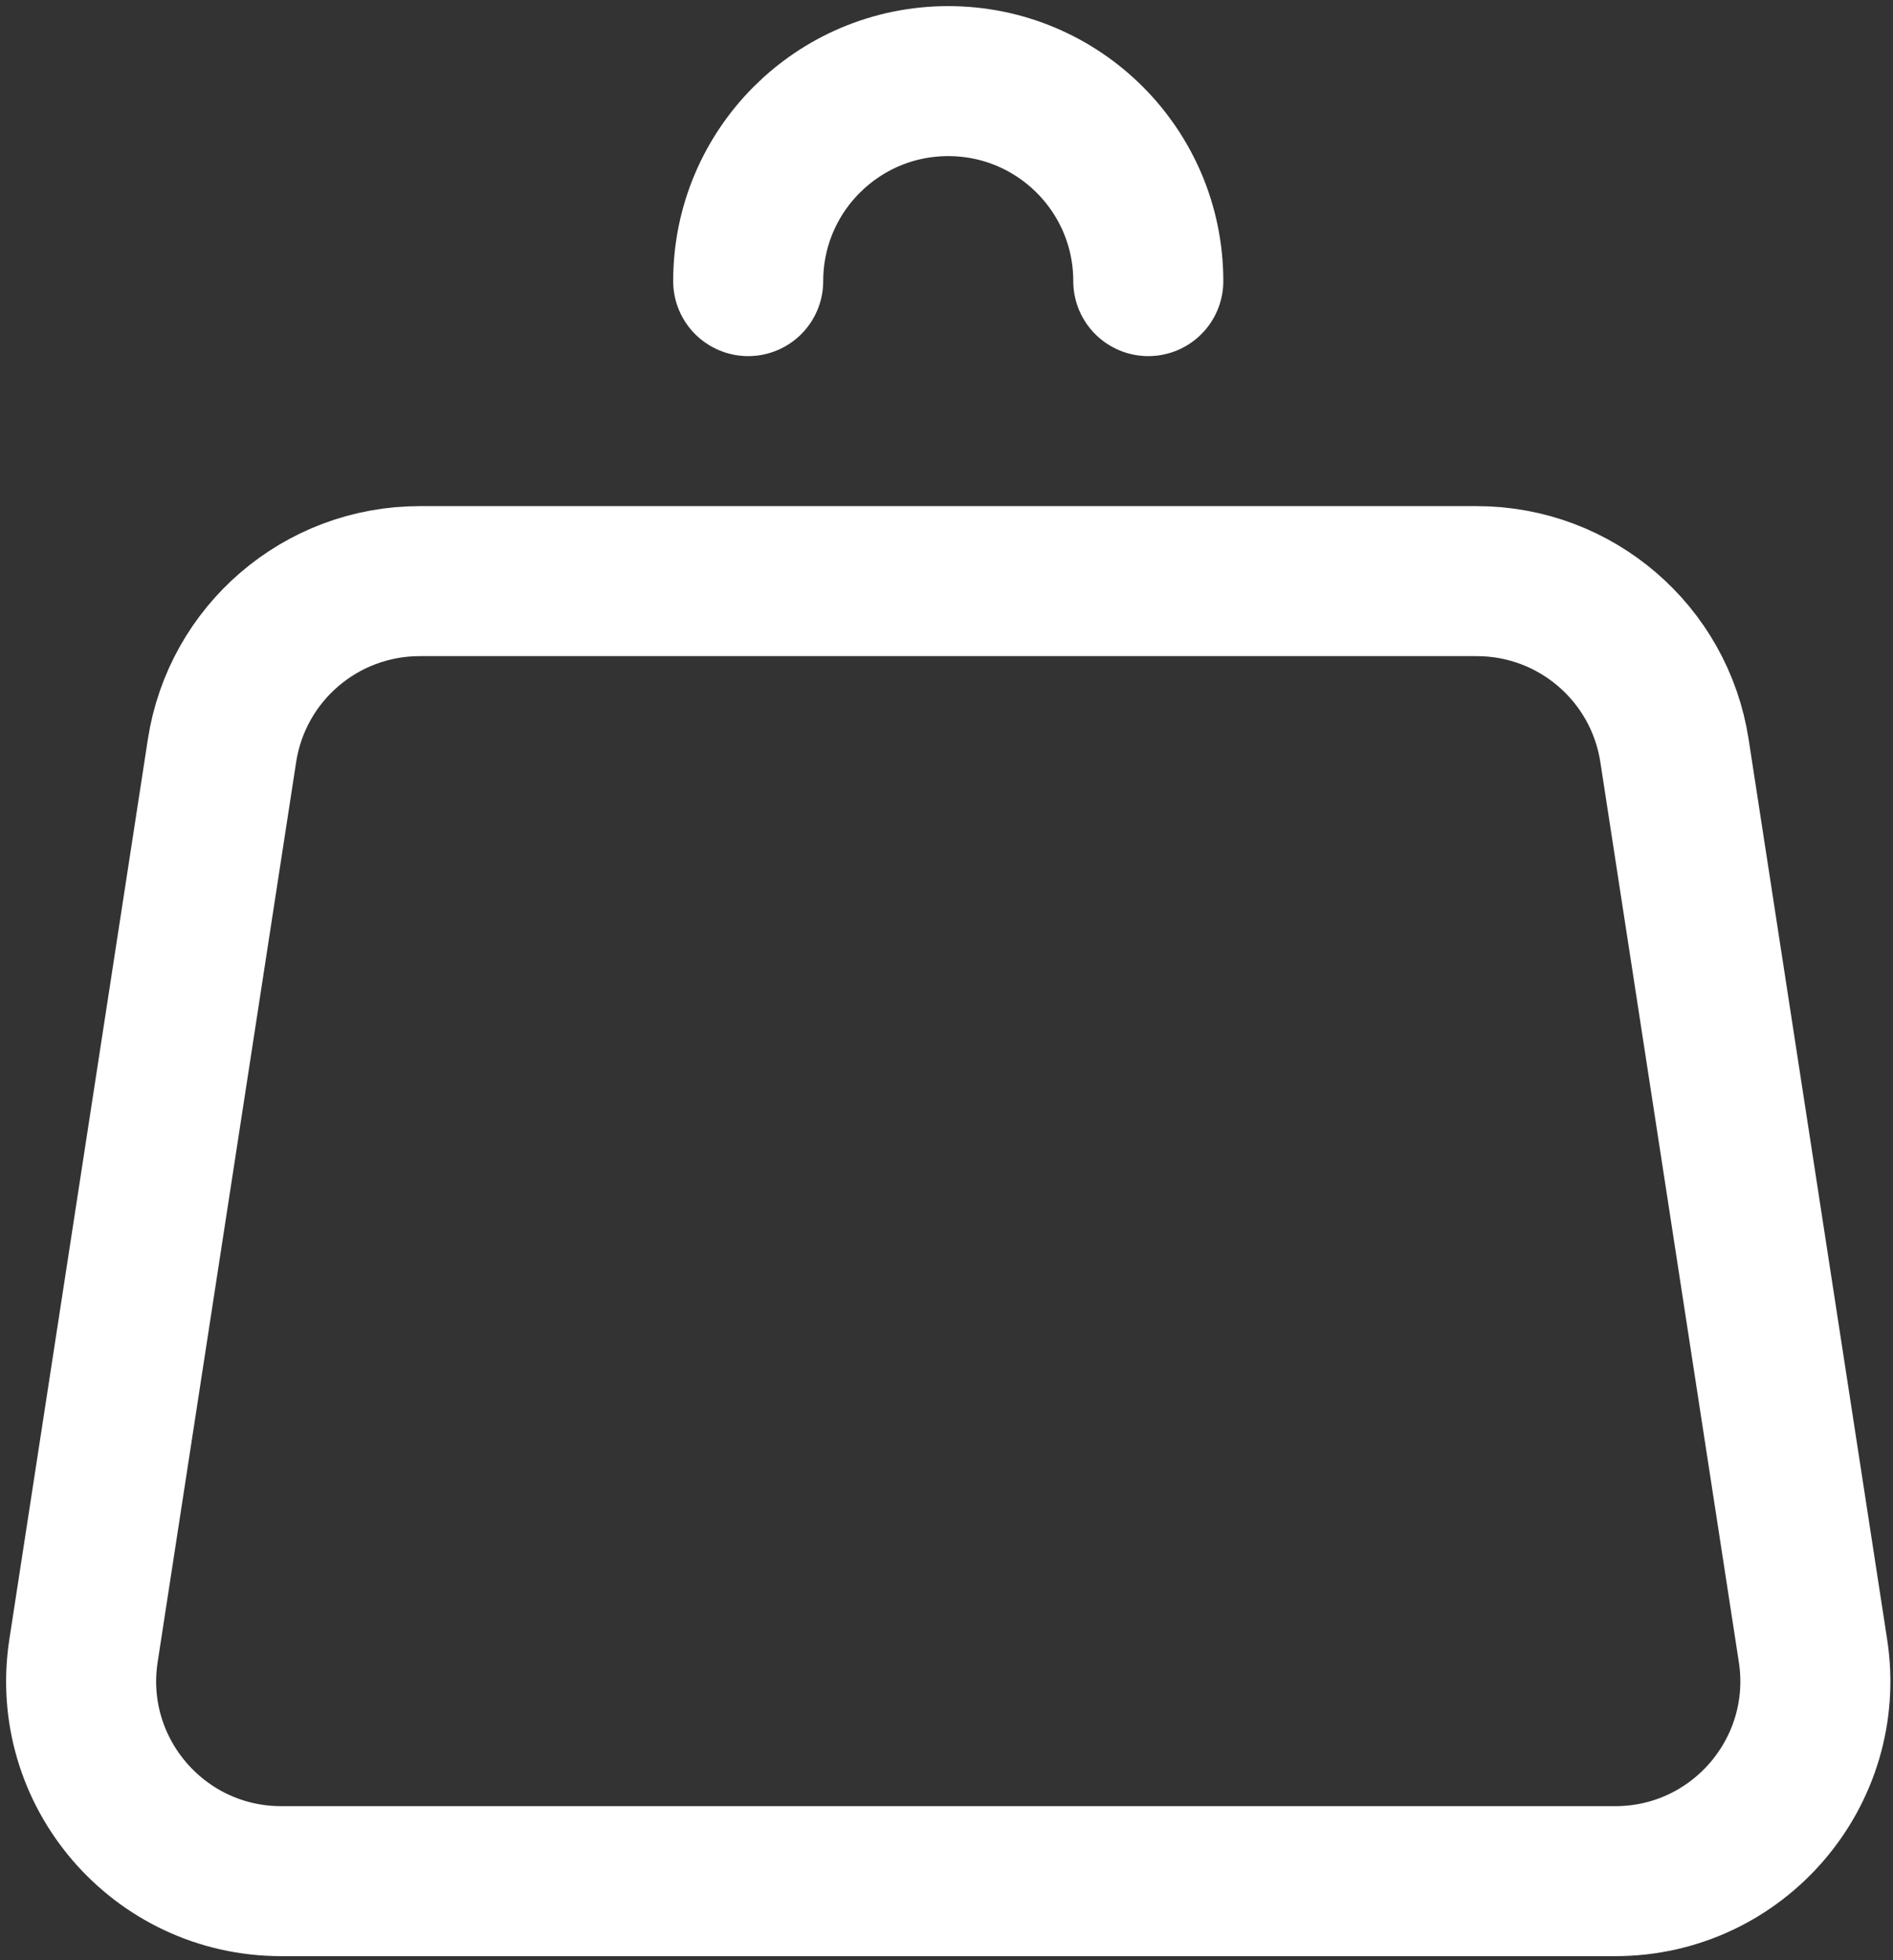 <svg width="140" height="145" viewBox="0 0 140 145" fill="none" xmlns="http://www.w3.org/2000/svg">
<rect x="0" y="0" width="140" height="145" fill="#333333" stroke="none"/>
<path d="M123.84 55.532L134.083 122.108C135.462 131.07 128.527 139.152 119.46 139.152H20.798C11.73 139.152 4.796 131.07 6.175 122.108L16.418 55.532C17.528 48.314 23.738 42.987 31.04 42.987H109.218C116.52 42.987 122.73 48.314 123.84 55.532Z" stroke="white" stroke-width="11.096" stroke-linecap="round" stroke-linejoin="round"/>
<path d="M84.924 20.795C84.924 12.624 78.3 6 70.129 6C61.958 6 55.334 12.624 55.334 20.795" stroke="white" stroke-width="11.096" stroke-linecap="round" stroke-linejoin="round"/>
</svg>
